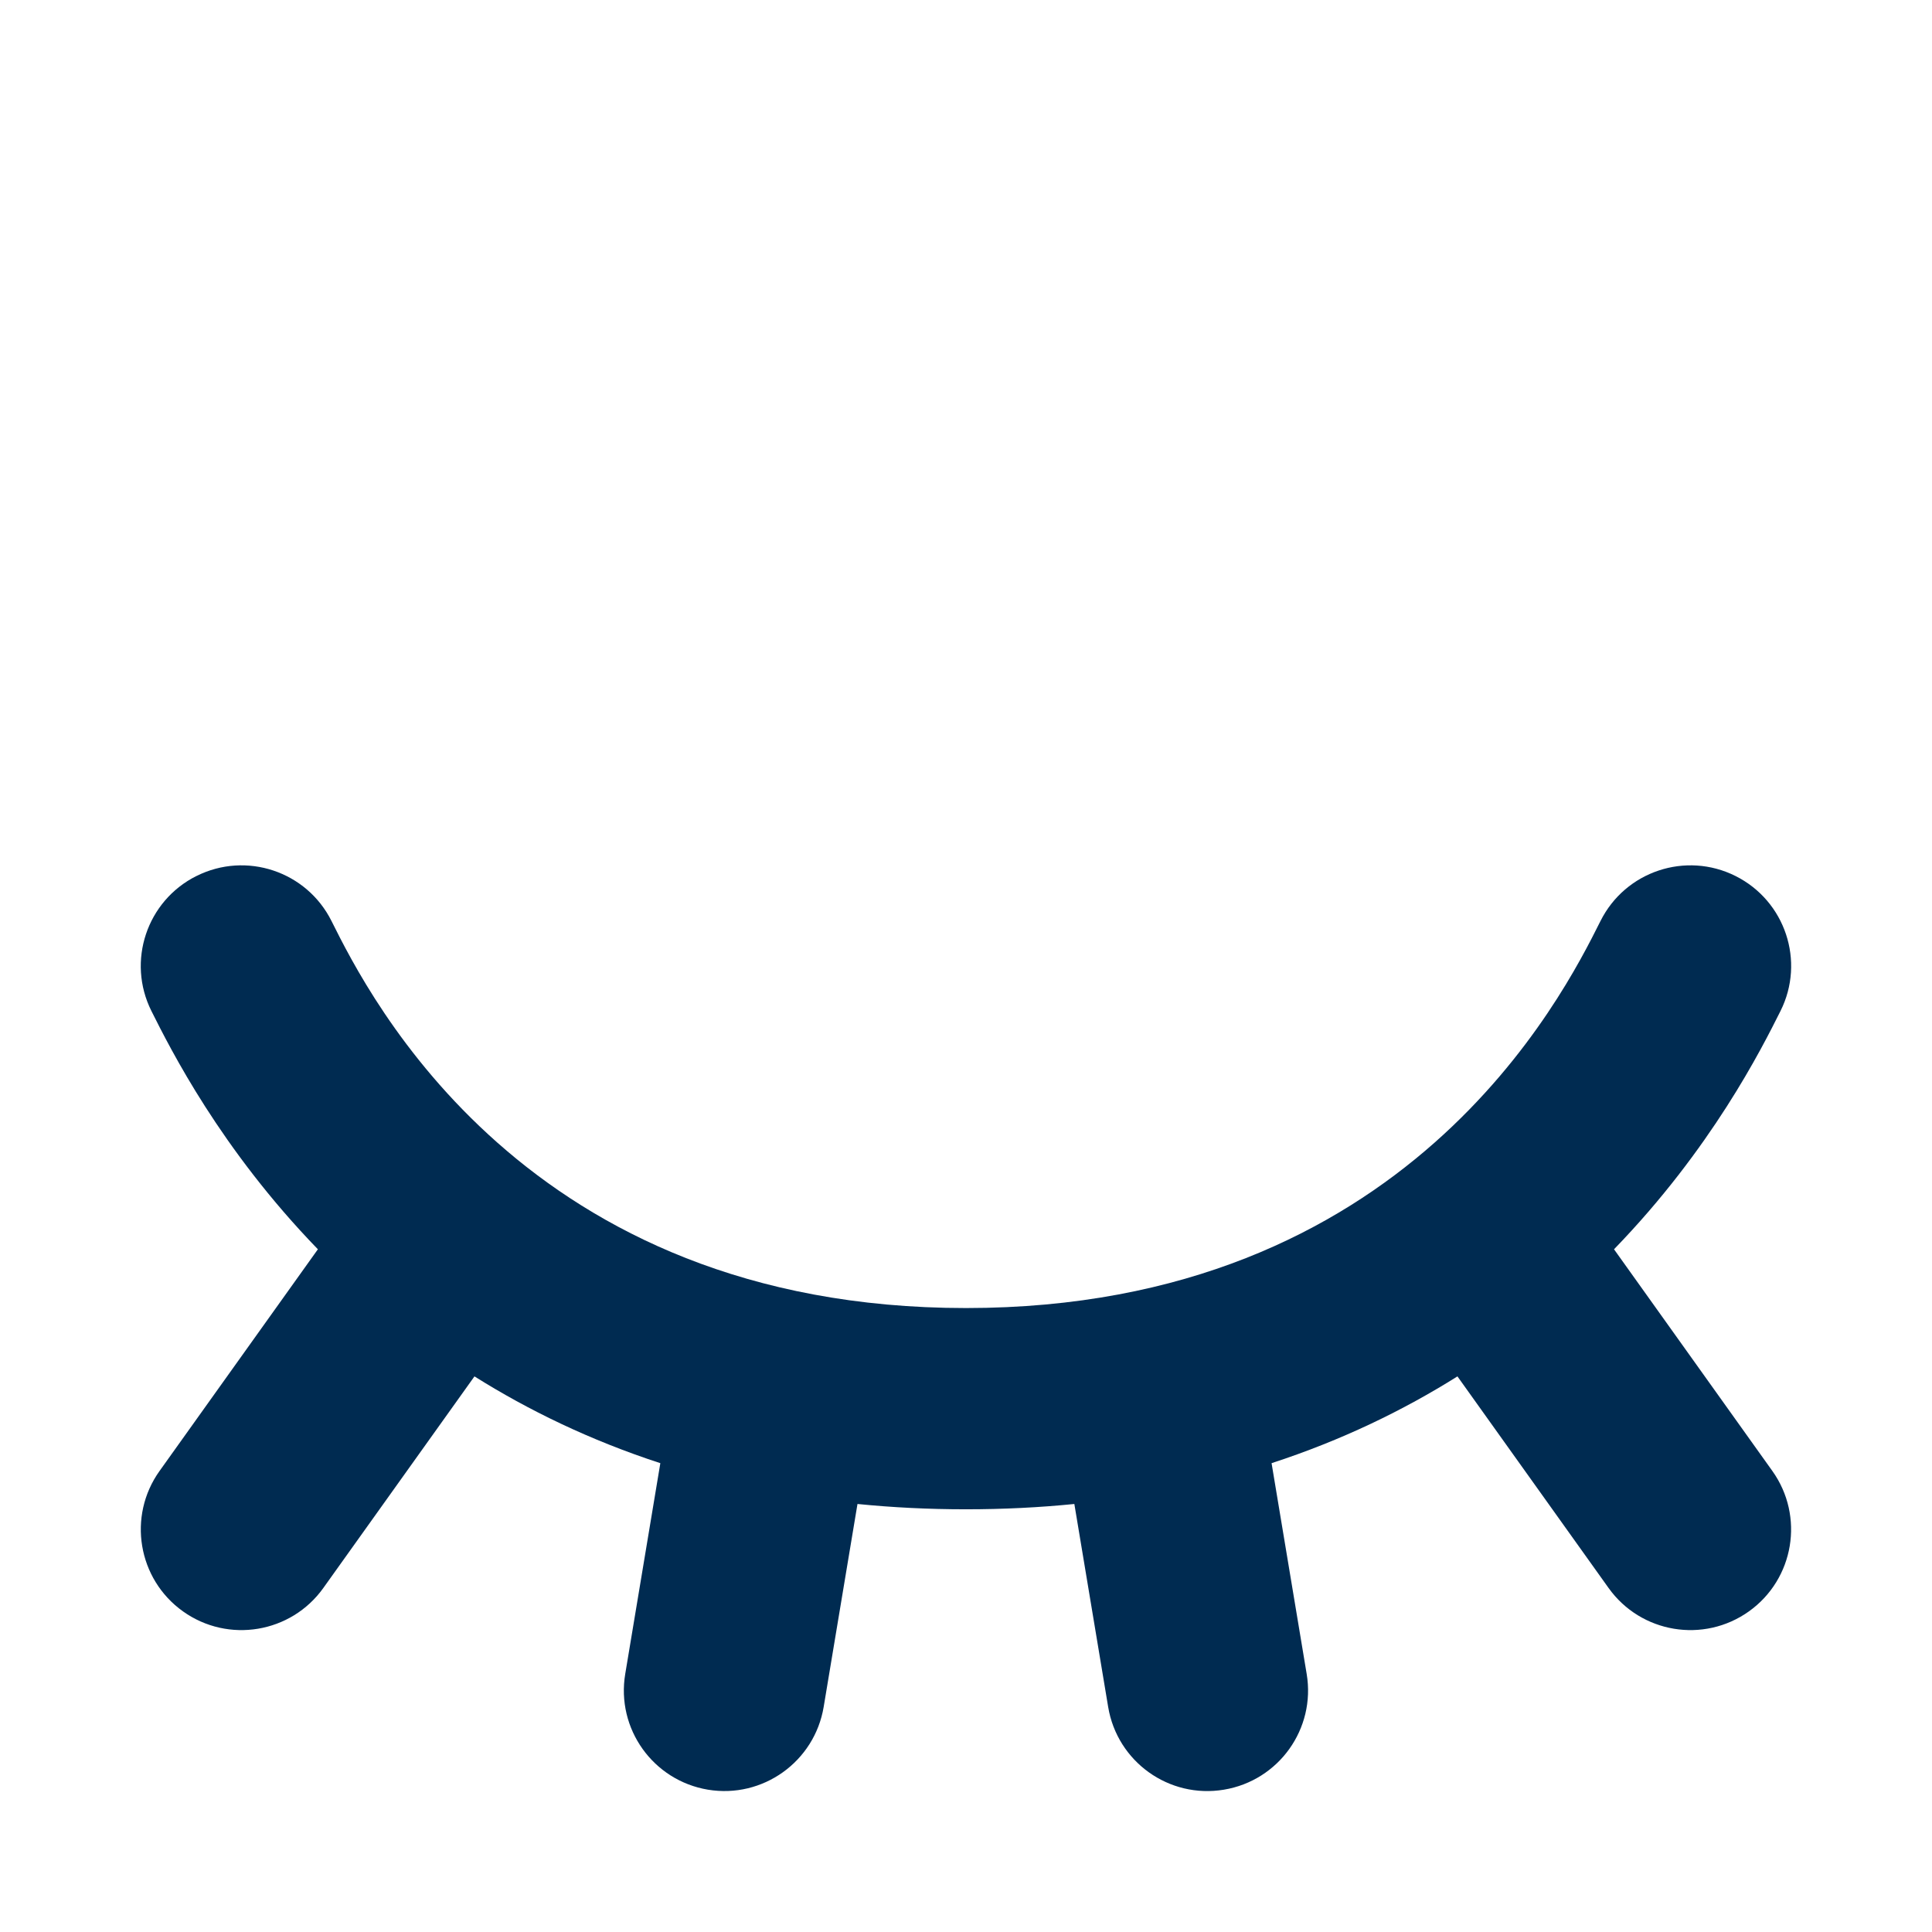 <svg width="24" height="24" viewBox="0 0 24 24" fill="none" xmlns="http://www.w3.org/2000/svg">
<path fill-rule="evenodd" clip-rule="evenodd" d="M2.441,10.882c0.617,-0.309 1.368,-0.059 1.677,0.559l0.002,0.004c0.464,0.929 2.402,4.804 7.88,4.804c5.478,0 7.415,-3.876 7.88,-4.804l0.002,-0.004c0.309,-0.618 1.06,-0.868 1.677,-0.559c0.618,0.309 0.868,1.06 0.559,1.677c-0.236,0.471 -0.858,1.712 -2.068,2.96l1.967,2.754c0.401,0.562 0.271,1.343 -0.291,1.744c-0.562,0.401 -1.343,0.271 -1.744,-0.291l-1.877,-2.628c-0.669,0.42 -1.435,0.793 -2.309,1.078l0.436,2.618c0.114,0.681 -0.346,1.325 -1.028,1.438c-0.681,0.114 -1.325,-0.346 -1.438,-1.028l-0.42,-2.521c-0.429,0.043 -0.878,0.066 -1.347,0.066c-0.469,0 -0.917,-0.023 -1.347,-0.066l-0.42,2.521c-0.114,0.681 -0.758,1.141 -1.438,1.028c-0.681,-0.114 -1.141,-0.757 -1.027,-1.438l0.436,-2.618c-0.874,-0.285 -1.64,-0.658 -2.309,-1.078l-1.877,2.628c-0.401,0.562 -1.182,0.692 -1.744,0.291c-0.562,-0.401 -0.692,-1.182 -0.291,-1.744l1.967,-2.754c-1.21,-1.248 -1.832,-2.489 -2.068,-2.96c-0.309,-0.618 -0.058,-1.368 0.559,-1.677z" fill="#002B51"/>
</svg>
